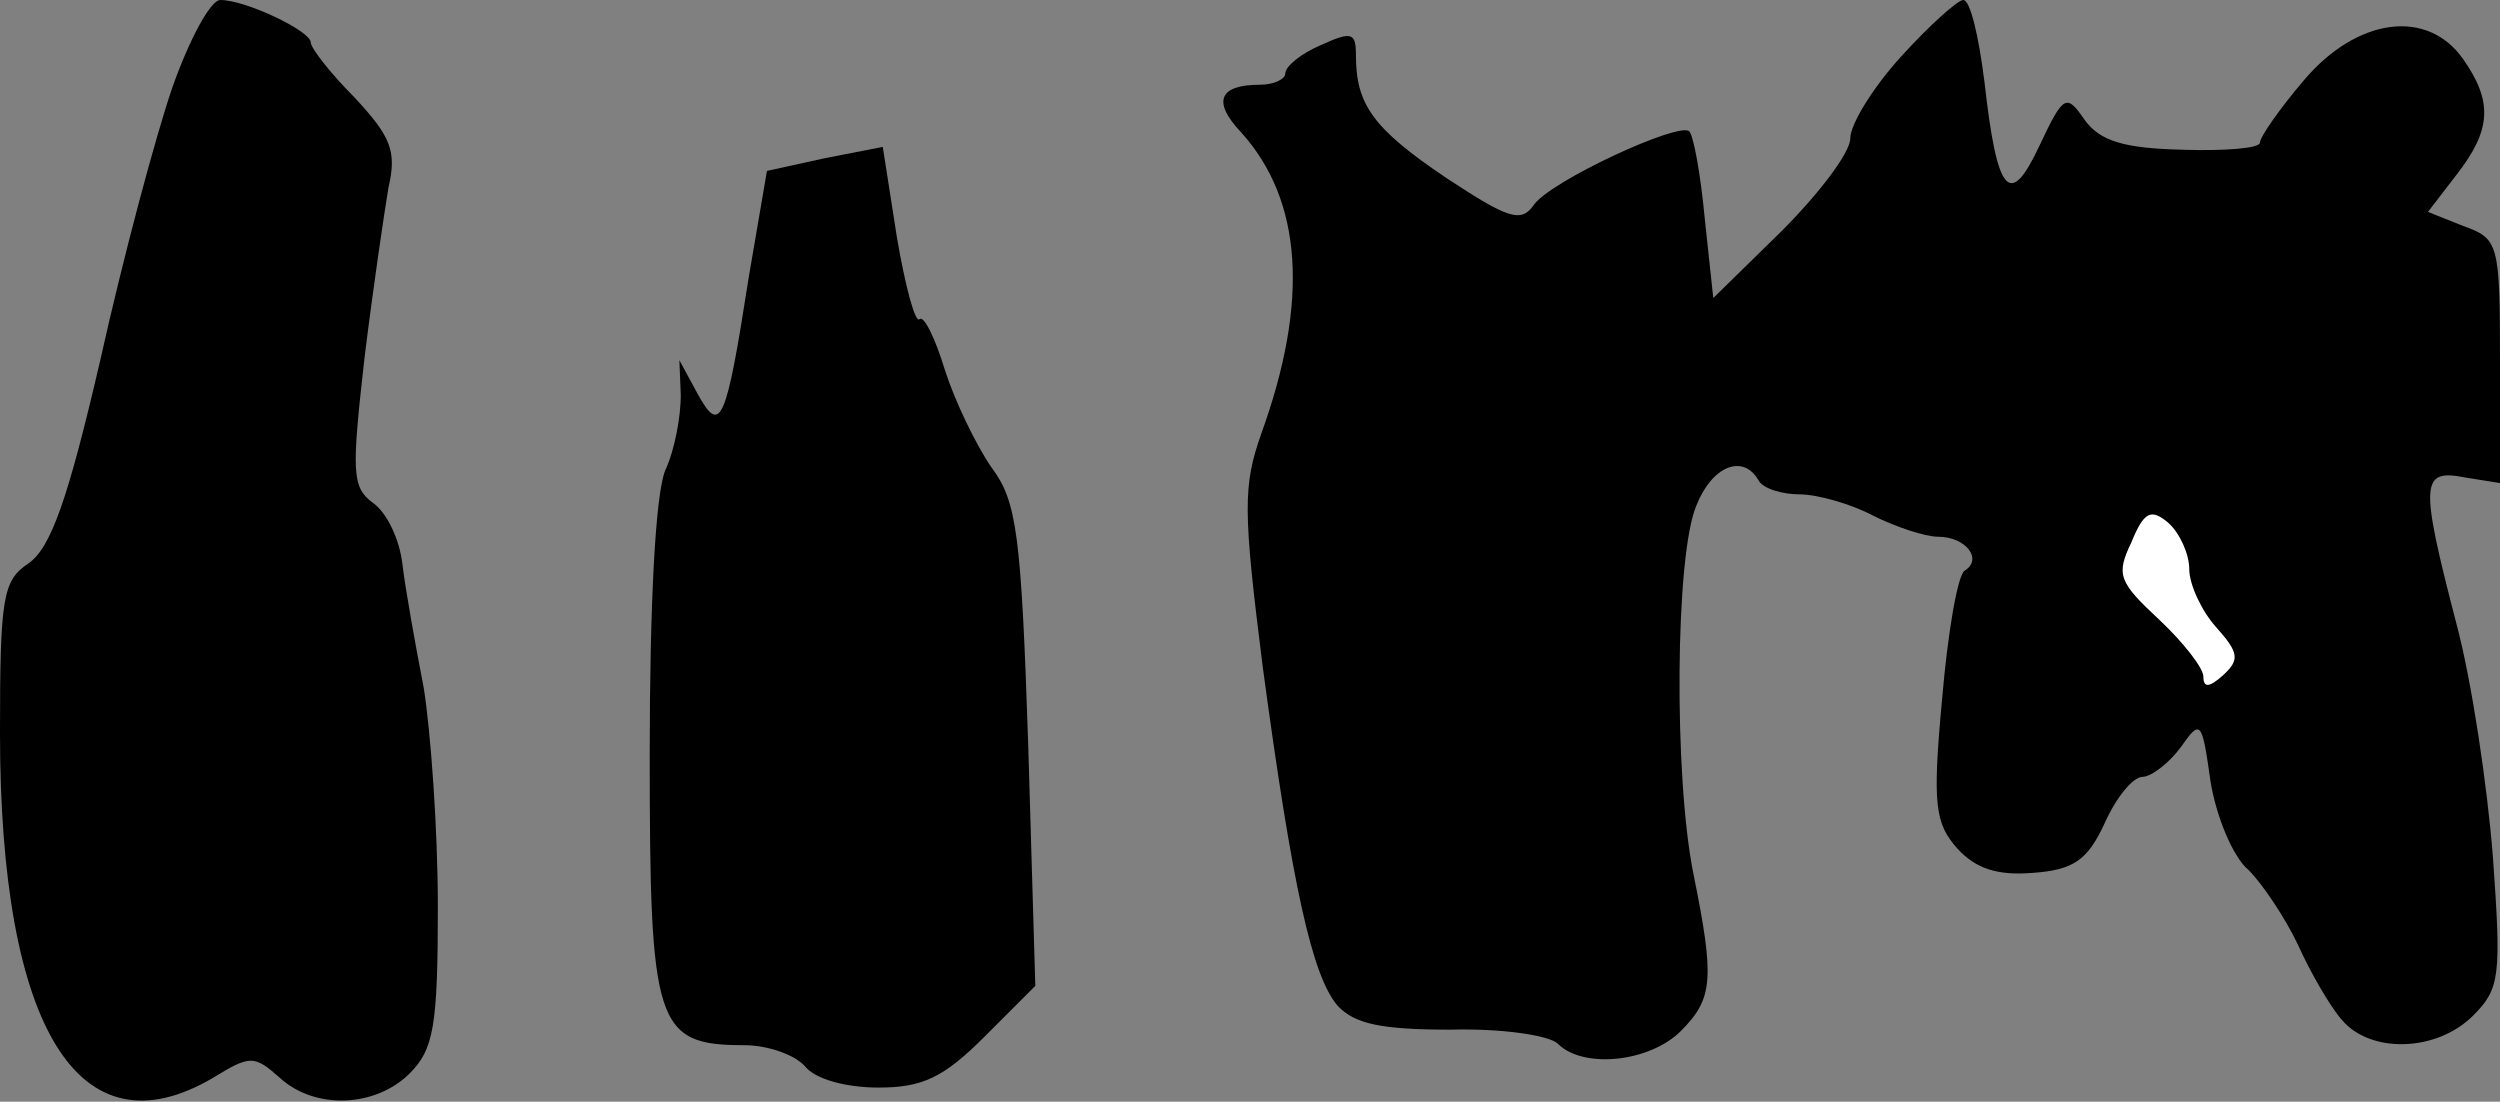 <?xml version="1.0" standalone="no"?>
<!DOCTYPE svg PUBLIC "-//W3C//DTD SVG 20010904//EN"
 "http://www.w3.org/TR/2001/REC-SVG-20010904/DTD/svg10.dtd">
<svg version="1.0" xmlns="http://www.w3.org/2000/svg"
 width="177pt" height="78pt" viewBox="0 0 177 78"
 preserveAspectRatio="xMidYMid meet">
<rect x="0" y="0" width="177" height="78" fill="#808080" stroke="none"/>
<g transform="translate(0,78) scale(0.1,-0.1)"
fill="#000000" stroke="none">
<path fill="#000000" stroke="none" d="M122 718 c-12 -35 -35 -121 -51 -193
-23 -99 -35 -133 -51 -144 -18 -12 -20 -24 -20 -120 0 -209 56 -300 151 -244
26 16 29 16 47 0 25 -23 68 -21 92 3 17 17 20 33 20 118 0 54 -5 124 -10 155
-6 31 -13 70 -15 87 -2 18 -11 37 -21 44 -15 11 -15 22 -6 102 6 49 14 103 17
121 6 26 2 36 -24 64 -17 17 -31 35 -31 39 0 8 -46 30 -64 30 -7 0 -22 -28
-34 -62z"/>
<path fill="#000000" stroke="none" d="M1346 740 c-20 -22 -36 -48 -36 -58 0
-10 -22 -39 -49 -66 l-48 -47 -6 56 c-3 32 -8 59 -11 62 -7 7 -98 -35 -110
-52 -9 -13 -18 -10 -62 19 -52 35 -64 52 -64 87 0 16 -3 17 -25 7 -14 -6 -25
-15 -25 -20 0 -4 -8 -8 -18 -8 -29 0 -34 -12 -13 -34 43 -48 48 -119 14 -213
-13 -37 -13 -54 1 -165 21 -156 35 -219 53 -240 12 -13 31 -17 80 -17 36 1 70
-4 76 -10 18 -18 65 -13 87 9 23 23 24 37 9 111 -14 69 -13 226 2 261 11 28
33 37 44 18 3 -6 17 -10 29 -10 13 0 37 -7 52 -15 16 -8 37 -15 46 -15 20 0
32 -16 19 -24 -5 -3 -12 -44 -16 -91 -7 -75 -5 -88 11 -106 13 -14 28 -19 53
-17 29 2 39 9 51 35 8 18 20 33 27 33 6 0 19 10 27 21 14 20 15 19 21 -24 4
-25 16 -54 27 -63 10 -10 26 -34 35 -53 9 -20 23 -44 31 -53 20 -24 67 -23 93
3 19 19 20 28 14 112 -4 51 -15 125 -26 166 -26 100 -25 109 6 103 l25 -4 0
86 c0 84 -1 87 -26 96 l-25 10 20 26 c25 32 26 52 5 82 -25 36 -75 30 -113
-15 -17 -20 -31 -40 -31 -44 0 -4 -25 -6 -55 -5 -41 1 -58 6 -69 21 -13 19
-15 18 -32 -18 -21 -45 -30 -35 -39 45 -4 32 -10 58 -15 58 -4 0 -24 -18 -44
-40z"/>
<path fill="#ffffff" stroke="none" d="M1550 377 c0 -11 9 -30 19 -41 16 -18
17 -23 5 -34 -10 -9 -14 -9 -14 -1 0 6 -14 24 -31 40 -29 27 -31 32 -20 55 9
22 14 24 26 14 8 -7 15 -22 15 -33z"/>
<path fill="#000000" stroke="none" d="M584 668 l-41 -9 -13 -76 c-16 -103
-20 -111 -36 -82 l-13 24 1 -25 c0 -14 -4 -38 -11 -53 -7 -17 -11 -95 -11
-201 0 -192 4 -206 67 -206 17 0 36 -7 43 -15 7 -9 29 -15 52 -15 31 0 46 7
75 36 l36 36 -5 170 c-5 150 -8 173 -26 197 -11 16 -26 47 -33 69 -7 23 -15
39 -18 36 -3 -3 -10 23 -16 58 l-10 64 -41 -8z"/>
</g>
</svg>
